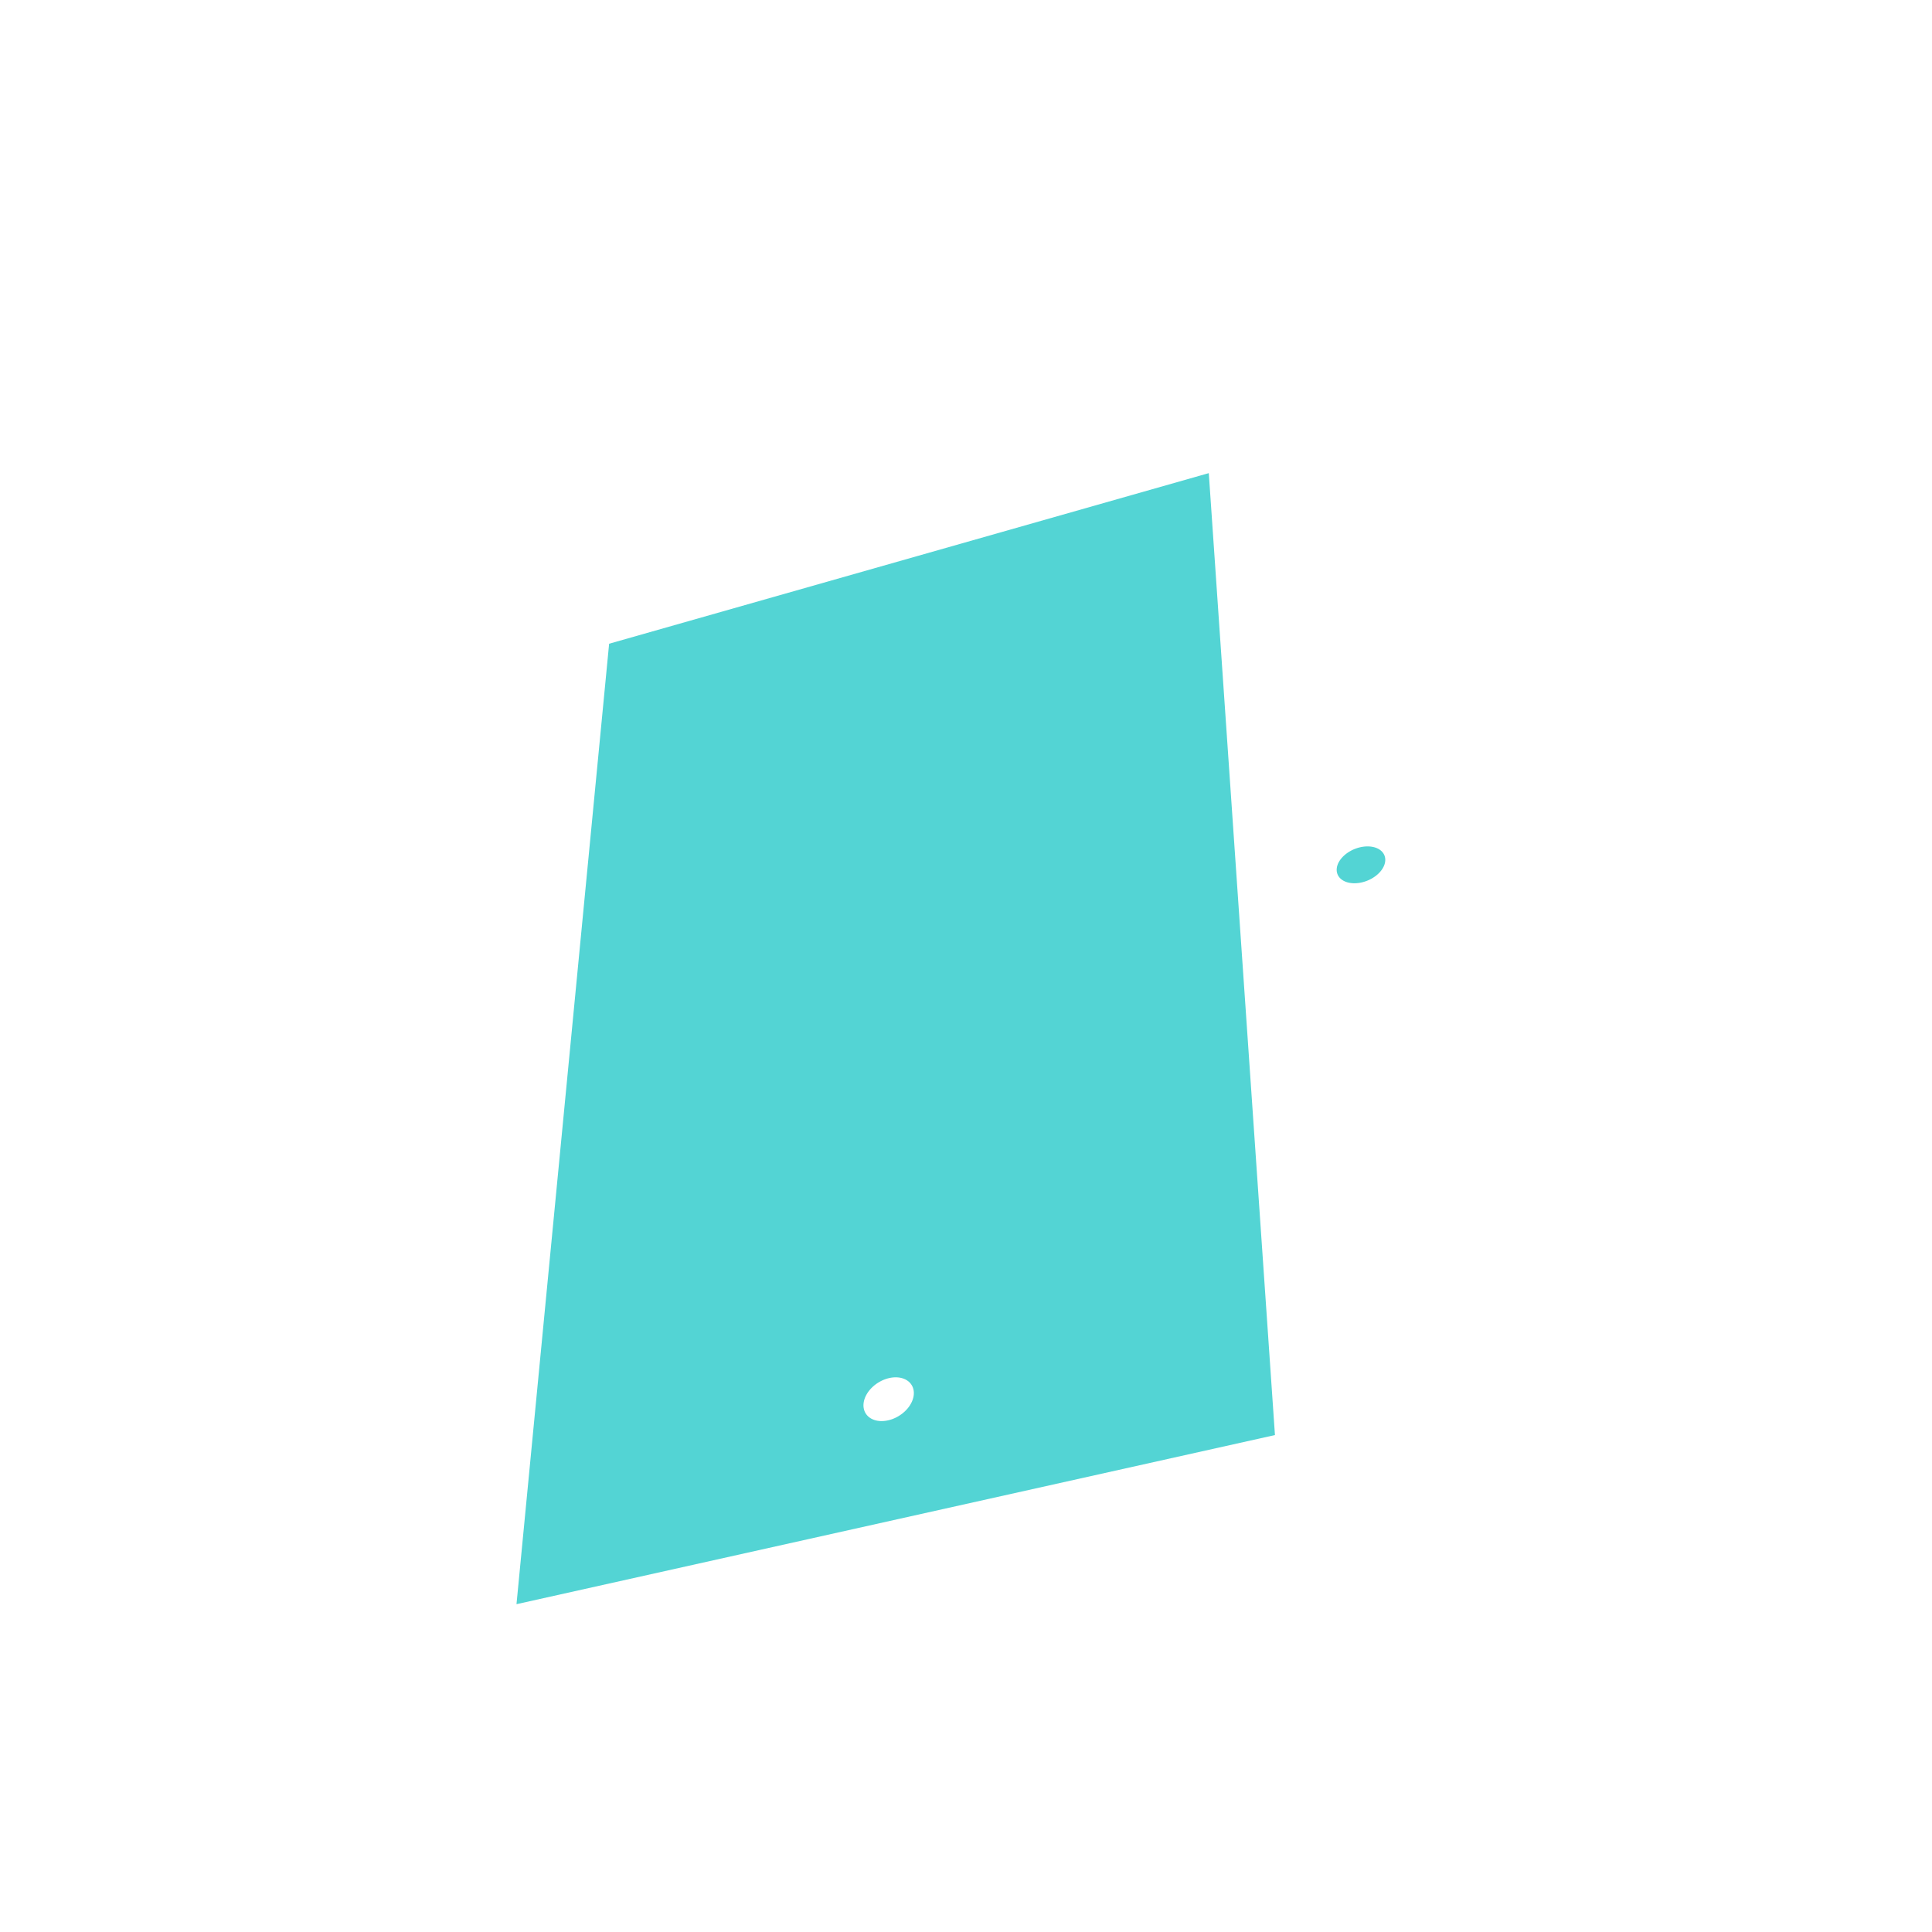 <?xml version="1.0" encoding="UTF-8"?>
<!-- Generated by jsxcad -->
<!DOCTYPE svg PUBLIC "-//W3C//DTD SVG 1.1 Tiny//EN" "http://www.w3.org/Graphics/SVG/1.1/DTD/svg11-tiny.dtd">
<svg viewBox="-250 -250 500 500" width="500" height="500" xmlns="http://www.w3.org/2000/svg"><path d="M-92.36,-83.402L-26.179,111.833L62.833,-127.554zM-26.179,111.833L-92.36,-83.402L-26.301,112.188zM-26.301,112.188L-92.36,-83.402L-26.397,112.543zM-26.397,112.543L-92.36,-83.402L-26.469,112.896zM-26.469,112.896L-92.36,-83.402L-26.515,113.245zM-26.515,113.245L-92.36,-83.402L-26.536,113.591zM-92.36,-83.402L-26.531,113.931L-26.536,113.591zM-92.36,-83.402L-26.5,114.264L-26.531,113.931zM-92.36,-83.402L-26.444,114.588L-26.5,114.264zM-92.36,-83.402L-26.363,114.903L-26.444,114.588zM96.688,-27.238L97.147,-22.428L96.887,-27.527zM97.345,-28.088L98.233,-21.814L97.603,-28.358zM97.106,-27.811L97.935,-21.943L97.345,-28.088zM97.603,-28.358L98.548,-21.702L97.879,-28.619zM96.887,-27.527L97.654,-22.089L97.106,-27.811zM97.879,-28.619L98.876,-21.608L98.172,-28.87zM98.172,-28.87L99.219,-21.532L98.481,-29.111zM96.512,-26.945L97.147,-22.428L96.688,-27.238zM98.481,-29.111L99.573,-21.475L98.805,-29.341zM96.357,-26.649L96.923,-22.621L96.512,-26.945zM98.805,-29.341L99.937,-21.436L99.141,-29.558zM96.226,-26.351L96.72,-22.827L96.357,-26.649zM99.141,-29.558L100.311,-21.416L99.49,-29.762zM96.118,-26.052L96.539,-23.046L96.226,-26.351zM99.49,-29.762L100.693,-21.415L99.85,-29.952zM96.034,-25.754L96.381,-23.278L96.118,-26.052zM99.85,-29.952L101.08,-21.433L100.218,-30.128zM95.975,-25.457L96.245,-23.522L96.034,-25.754zM100.218,-30.128L101.473,-21.47L100.595,-30.288zM95.939,-25.163L96.134,-23.775L95.975,-25.457zM100.595,-30.288L101.868,-21.526L100.978,-30.431zM95.929,-24.873L96.046,-24.038L95.939,-25.163zM100.978,-30.431L102.265,-21.6L101.366,-30.559zM95.982,-24.31L95.929,-24.873L95.943,-24.588zM101.366,-30.559L102.661,-21.693L101.757,-30.669zM101.757,-30.669L103.056,-21.803L102.15,-30.761zM95.929,-24.873L95.982,-24.31L96.046,-24.038zM102.15,-30.761L103.447,-21.931L102.544,-30.836zM95.939,-25.163L96.046,-24.038L96.134,-23.775zM102.544,-30.836L103.834,-22.075L102.936,-30.892zM95.975,-25.457L96.134,-23.775L96.245,-23.522zM-116.331,165.162L-26.363,114.903L-92.36,-83.402zM102.936,-30.892L104.214,-22.237L103.325,-30.931zM96.034,-25.754L96.245,-23.522L96.381,-23.278zM103.325,-30.931L104.587,-22.413L103.71,-30.95zM96.118,-26.052L96.381,-23.278L96.539,-23.046zM103.71,-30.95L104.95,-22.605L104.09,-30.951zM96.226,-26.351L96.539,-23.046L96.72,-22.827zM104.09,-30.951L105.302,-22.811L104.462,-30.933zM96.357,-26.649L96.72,-22.827L96.923,-22.621zM104.462,-30.933L105.302,-22.811L104.825,-30.896zM96.512,-26.945L96.923,-22.621L97.147,-22.428zM104.825,-30.896L105.967,-23.263L105.178,-30.841zM96.887,-27.527L97.147,-22.428L97.391,-22.251zM105.178,-30.841L106.278,-23.507L105.52,-30.768zM96.887,-27.527L97.391,-22.251L97.654,-22.089zM105.52,-30.768L106.573,-23.761L105.849,-30.677zM97.106,-27.811L97.654,-22.089L97.935,-21.943zM105.849,-30.677L106.851,-24.025L106.163,-30.568zM97.345,-28.088L97.935,-21.943L98.233,-21.814zM106.163,-30.568L107.11,-24.297L106.463,-30.442zM97.603,-28.358L98.233,-21.814L98.548,-21.702zM106.463,-30.442L107.349,-24.577L106.745,-30.299zM97.879,-28.619L98.548,-21.702L98.876,-21.608zM106.745,-30.299L107.569,-24.864L107.01,-30.139zM98.172,-28.87L98.876,-21.608L99.219,-21.532zM107.01,-30.139L107.766,-25.155L107.256,-29.964zM98.481,-29.111L99.219,-21.532L99.573,-21.475zM107.256,-29.964L107.942,-25.451L107.483,-29.775zM107.483,-29.775L108.095,-25.749L107.688,-29.571zM98.805,-29.341L99.573,-21.475L99.937,-21.436zM107.688,-29.571L108.225,-26.049L107.872,-29.353zM99.141,-29.558L99.937,-21.436L100.311,-21.416zM107.872,-29.353L108.33,-26.35L108.034,-29.123zM99.49,-29.762L100.311,-21.416L100.693,-21.415zM108.034,-29.123L108.412,-26.649L108.173,-28.881zM99.85,-29.952L100.693,-21.415L101.08,-21.433zM108.173,-28.881L108.469,-26.947L108.289,-28.629zM100.218,-30.128L101.08,-21.433L101.473,-21.47zM108.289,-28.629L108.501,-27.242L108.38,-28.367zM100.595,-30.288L101.473,-21.47L101.868,-21.526zM108.38,-28.367L108.508,-27.532L108.447,-28.096zM100.978,-30.431L101.868,-21.526L102.265,-21.6zM101.366,-30.559L102.265,-21.6L102.661,-21.693zM108.447,-28.096L108.508,-27.532L108.49,-27.817zM101.757,-30.669L102.661,-21.693L103.056,-21.803zM108.38,-28.367L108.501,-27.242L108.508,-27.532zM102.15,-30.761L103.056,-21.803L103.447,-21.931zM108.289,-28.629L108.469,-26.947L108.501,-27.242zM102.544,-30.836L103.447,-21.931L103.834,-22.075zM108.173,-28.881L108.412,-26.649L108.469,-26.947zM102.936,-30.892L103.834,-22.075L104.214,-22.237zM108.034,-29.123L108.33,-26.35L108.412,-26.649zM103.325,-30.931L104.214,-22.237L104.587,-22.413zM107.872,-29.353L108.225,-26.049L108.33,-26.35zM103.71,-30.95L104.587,-22.413L104.95,-22.605zM107.688,-29.571L108.095,-25.749L108.225,-26.049zM104.09,-30.951L104.95,-22.605L105.302,-22.811zM107.483,-29.775L107.942,-25.451L108.095,-25.749zM107.256,-29.964L107.766,-25.155L107.942,-25.451zM104.825,-30.896L105.641,-23.031L105.967,-23.263zM107.01,-30.139L107.569,-24.864L107.766,-25.155zM105.178,-30.841L105.967,-23.263L106.278,-23.507zM104.825,-30.896L105.302,-22.811L105.641,-23.031zM106.745,-30.299L107.349,-24.577L107.569,-24.864zM105.52,-30.768L106.278,-23.507L106.573,-23.761zM106.463,-30.442L107.11,-24.297L107.349,-24.577zM105.849,-30.677L106.573,-23.761L106.851,-24.025zM106.163,-30.568L106.851,-24.025L107.11,-24.297zM62.833,-127.554L-22.328,107.589L-21.942,107.385zM62.833,-127.554L-21.942,107.385L-21.549,107.199zM62.833,-127.554L-22.704,107.811L-22.328,107.589zM62.833,-127.554L-21.549,107.199L-21.151,107.033zM62.833,-127.554L-23.07,108.049L-22.704,107.811zM62.833,-127.554L-21.151,107.033L-20.747,106.886zM62.833,-127.554L-23.424,108.304L-23.07,108.049zM62.833,-127.554L-20.747,106.886L-20.341,106.76zM62.833,-127.554L-23.765,108.573L-23.424,108.304zM62.833,-127.554L-20.341,106.76L-19.933,106.655zM62.833,-127.554L-24.091,108.856L-23.765,108.573zM62.833,-127.554L-19.933,106.655L-19.526,106.571zM62.833,-127.554L-24.401,109.152L-24.091,108.856zM62.833,-127.554L-19.526,106.571L-19.121,106.509zM62.833,-127.554L-24.694,109.46L-24.401,109.152zM62.833,-127.554L-19.121,106.509L-18.719,106.468zM62.833,-127.554L-24.969,109.778L-24.694,109.46zM62.833,-127.554L-18.719,106.468L-18.322,106.45zM62.833,-127.554L-25.224,110.105L-24.969,109.778zM62.833,-127.554L-18.322,106.45L-17.932,106.454zM62.833,-127.554L-25.46,110.44L-25.224,110.105zM62.833,-127.554L-17.932,106.454L-17.549,106.48zM62.833,-127.554L-25.673,110.782L-25.46,110.44zM62.833,-127.554L-17.549,106.48L-17.177,106.528zM62.833,-127.554L-25.865,111.129L-25.673,110.782zM62.833,-127.554L-17.177,106.528L-16.815,106.598zM62.833,-127.554L-26.034,111.48L-25.865,111.129zM62.833,-127.554L-16.815,106.598L-16.466,106.69zM62.833,-127.554L-26.179,111.833L-26.034,111.48zM62.833,-127.554L-16.466,106.69L-16.131,106.803zM62.833,-127.554L-16.131,106.803L-15.811,106.936zM62.833,-127.554L-15.811,106.936L-15.507,107.091zM62.833,-127.554L-15.507,107.091L-15.221,107.265zM62.833,-127.554L-15.221,107.265L-14.954,107.458zM62.833,-127.554L-14.954,107.458L-14.706,107.669zM62.833,-127.554L-14.706,107.669L-14.48,107.898zM62.833,-127.554L-14.48,107.898L-14.275,108.143zM62.833,-127.554L-14.275,108.143L-14.093,108.405zM62.833,-127.554L-14.093,108.405L-13.934,108.681zM62.833,-127.554L-13.934,108.681L-13.799,108.97zM62.833,-127.554L-13.799,108.97L-13.688,109.273zM62.833,-127.554L-13.688,109.273L-13.603,109.586zM62.833,-127.554L-13.603,109.586L-13.542,109.91zM62.833,-127.554L-13.542,109.91L-13.508,110.242zM62.833,-127.554L-13.508,110.242L-13.499,110.582zM62.833,-127.554L-13.499,110.582L79.956,121.393zM-26.363,114.903L-116.331,165.162L-26.256,115.207zM-26.256,115.207L-116.331,165.162L-26.125,115.498zM-26.125,115.498L-116.331,165.162L-25.97,115.777zM-25.97,115.777L-116.331,165.162L-25.791,116.041zM-25.791,116.041L-116.331,165.162L-25.589,116.29zM-25.589,116.29L-116.331,165.162L-25.365,116.522zM-25.365,116.522L-116.331,165.162L-25.12,116.736zM-25.12,116.736L-116.331,165.162L-24.854,116.933zM-24.854,116.933L-116.331,165.162L-24.57,117.11zM-24.57,117.11L-116.331,165.162L-24.267,117.268zM-24.267,117.268L-116.331,165.162L-23.947,117.405zM-23.947,117.405L-116.331,165.162L-23.612,117.522zM-23.612,117.522L-116.331,165.162L-23.262,117.617zM-23.262,117.617L-116.331,165.162L-22.899,117.69zM-22.899,117.69L-116.331,165.162L-22.525,117.74zM-22.525,117.74L-116.331,165.162L-22.141,117.769zM-13.516,110.928L79.956,121.393L-13.499,110.582zM-13.558,111.278L79.956,121.393L-13.516,110.928zM-13.627,111.633L79.956,121.393L-13.558,111.278zM-13.72,111.989L79.956,121.393L-13.627,111.633zM-13.839,112.346L79.956,121.393L-13.72,111.989zM-13.982,112.702L79.956,121.393L-13.839,112.346zM-14.15,113.055L79.956,121.393L-13.982,112.702zM-22.141,117.769L-116.331,165.162L79.956,121.393zM-14.34,113.405L79.956,121.393L-14.15,113.055zM-14.554,113.75L79.956,121.393L-14.34,113.405zM-14.789,114.089L79.956,121.393L-14.554,113.75zM-22.141,117.769L79.956,121.393L-21.748,117.775zM-15.044,114.419L79.956,121.393L-14.789,114.089zM-21.748,117.775L79.956,121.393L-21.348,117.758zM-15.32,114.741L79.956,121.393L-15.044,114.419zM-21.348,117.758L79.956,121.393L-20.943,117.719zM-15.615,115.052L79.956,121.393L-15.32,114.741zM-20.943,117.719L79.956,121.393L-20.534,117.658zM-15.927,115.352L79.956,121.393L-15.615,115.052zM-20.534,117.658L79.956,121.393L-20.123,117.574zM-16.255,115.638L79.956,121.393L-15.927,115.352zM-20.123,117.574L79.956,121.393L-19.712,117.469zM-16.598,115.911L79.956,121.393L-16.255,115.638zM-19.712,117.469L79.956,121.393L-19.301,117.343zM-16.955,116.168L79.956,121.393L-16.598,115.911zM-19.301,117.343L79.956,121.393L-18.894,117.195zM-17.325,116.41L79.956,121.393L-16.955,116.168zM-18.894,117.195L79.956,121.393L-18.491,117.027zM-17.705,116.634L79.956,121.393L-17.325,116.41zM-18.491,117.027L79.956,121.393L-18.094,116.84zM-18.094,116.84L79.956,121.393L-17.705,116.634z" style="fill:rgb(83,212,212)"/></svg>
